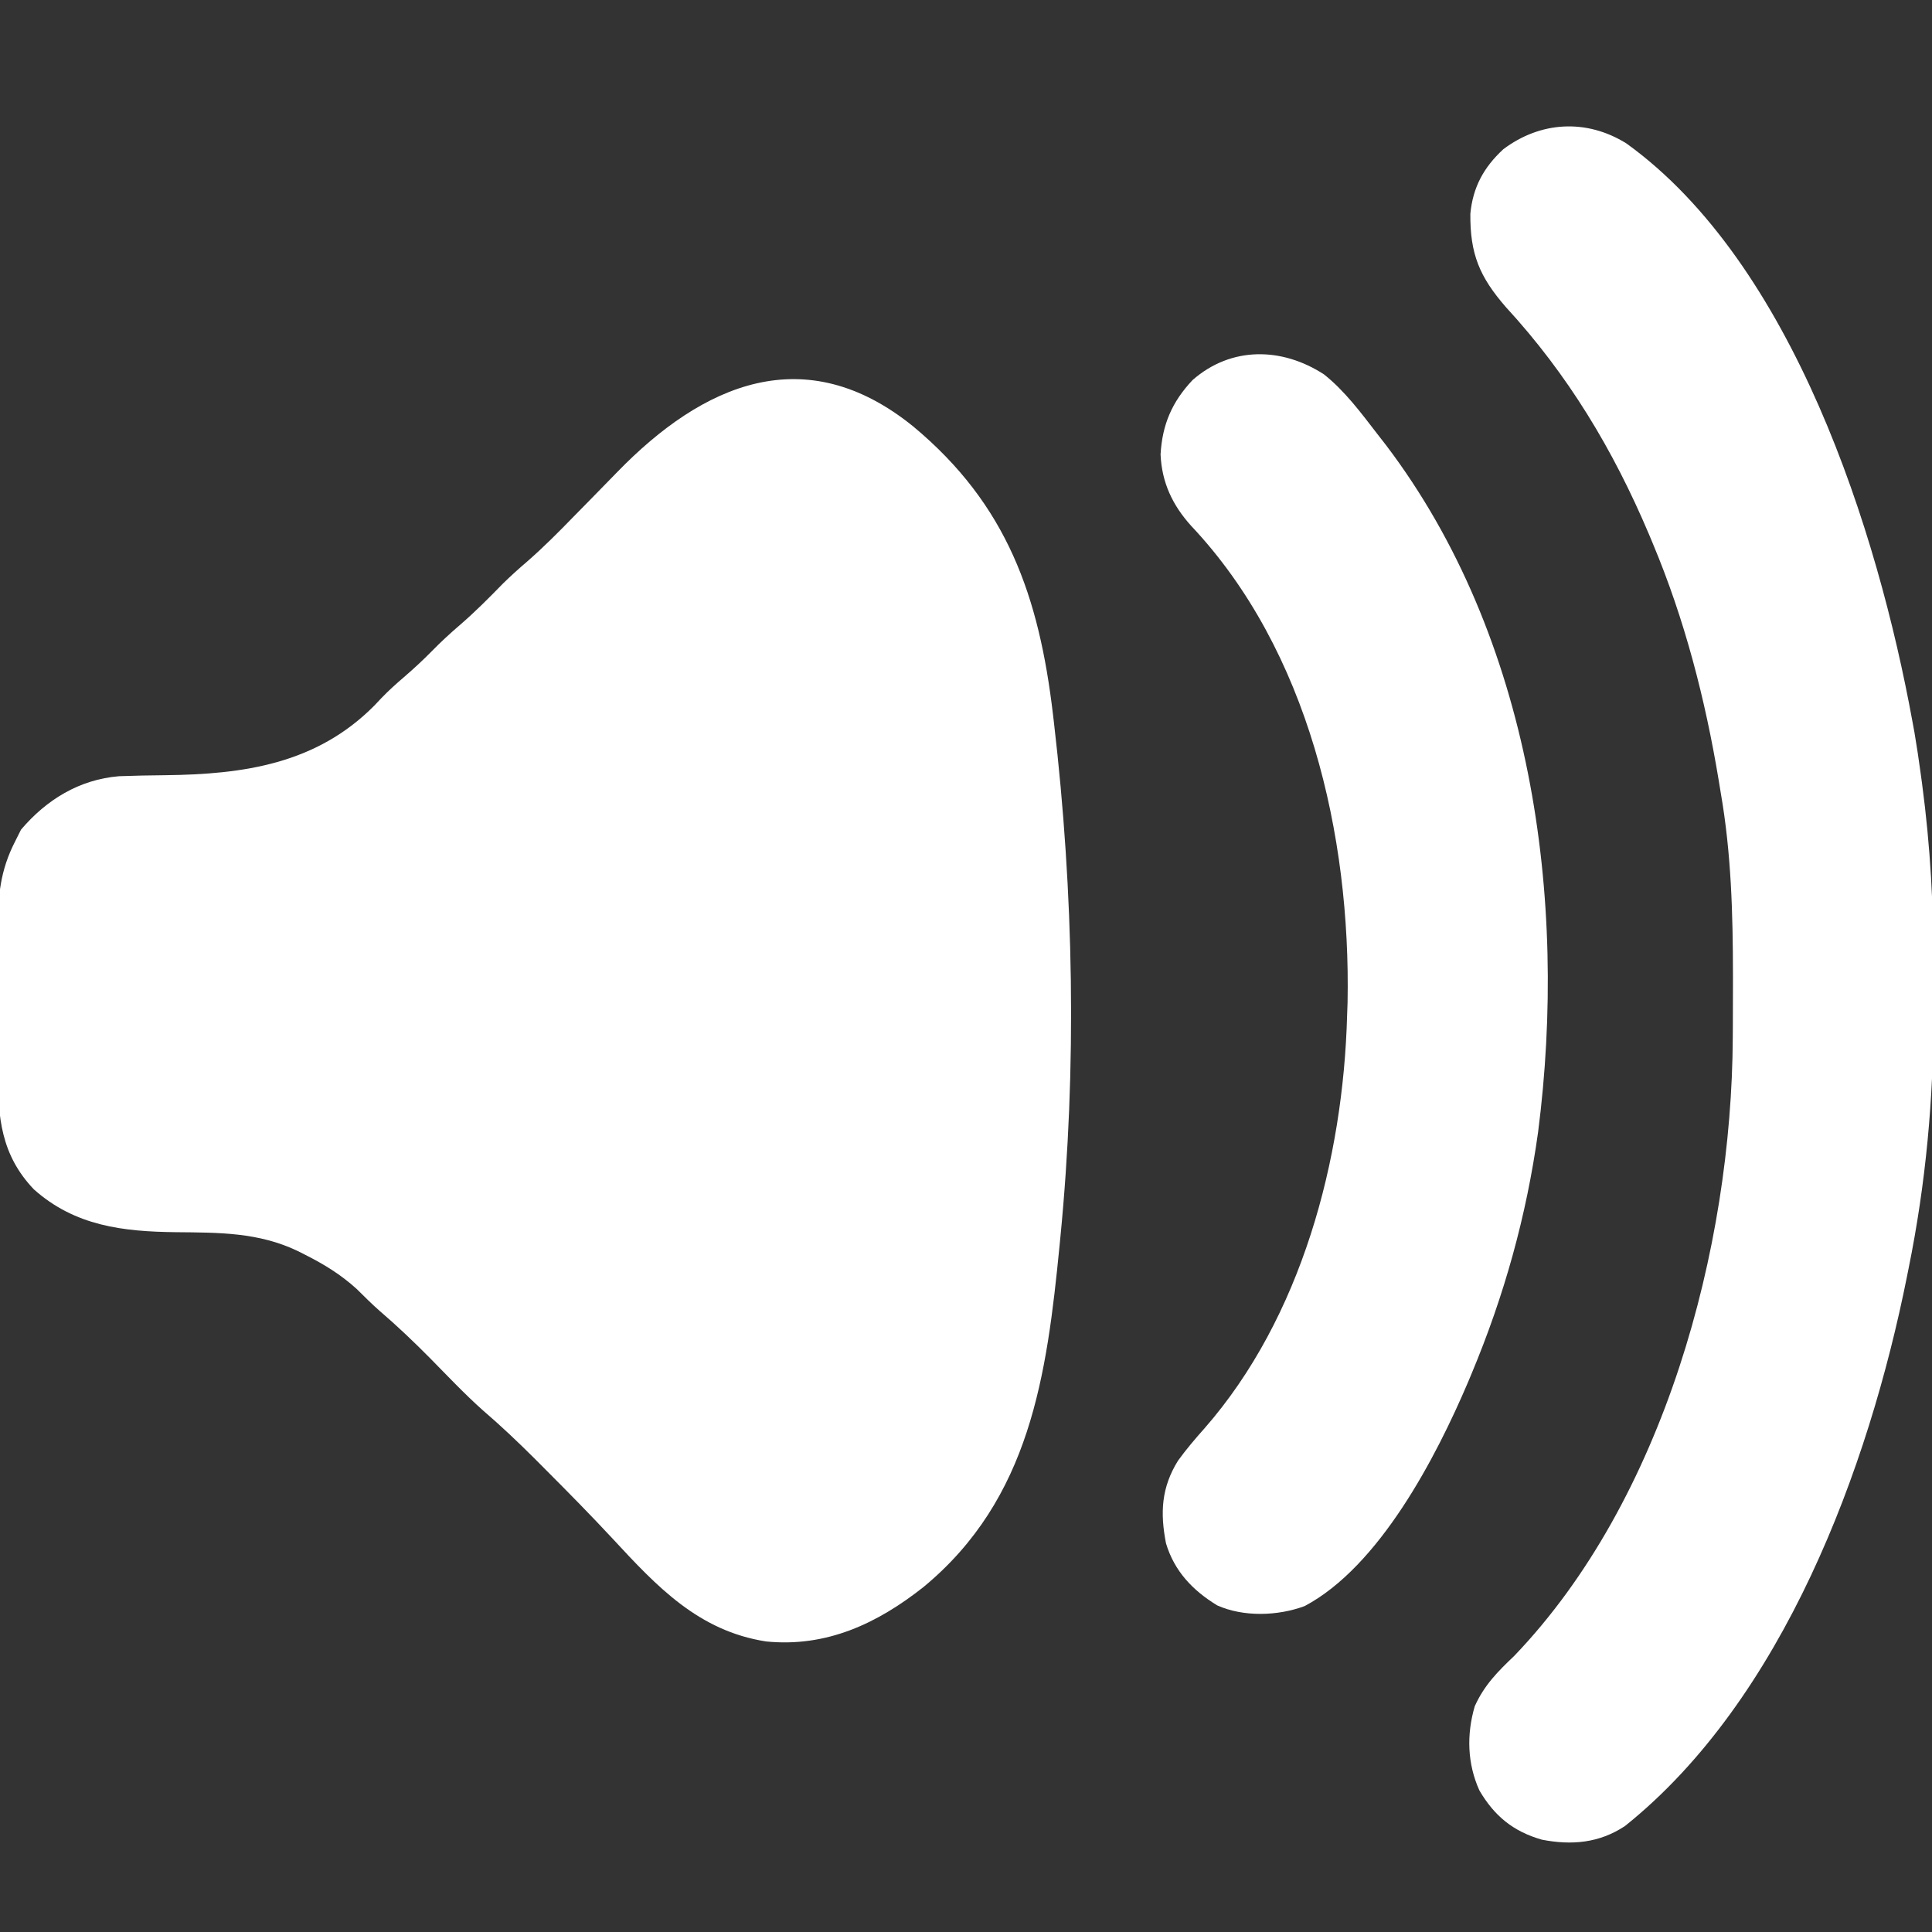 <svg width="512" height="512" viewBox="0 0 512 512" fill="none" xmlns="http://www.w3.org/2000/svg">
<rect x="0" y="0" width="512" height="512" fill="#333333" stroke="none"/>
<g clip-path="url(#clip0_339_20)">
<path d="M242 113C266.916 133.712 275.368 158.055 279.063 189.438C279.147 190.149 279.231 190.86 279.317 191.593C284.563 236.541 285.42 282.935 281 328C280.932 328.696 280.864 329.391 280.794 330.108C277.414 364.425 273.058 397.175 244.742 420.572C232.505 430.255 218.991 436.615 203 435C185.138 432.213 174.16 420.524 162.388 407.8C156.578 401.547 150.594 395.476 144.563 389.438C143.639 388.51 142.716 387.582 141.765 386.626C137.304 382.175 132.785 377.888 128.004 373.785C123.13 369.443 118.643 364.677 114.066 360.027C109.754 355.673 105.379 351.49 100.725 347.502C98.556 345.614 96.546 343.581 94.5 341.563C90.296 337.768 85.96 335.096 80.938 332.563C80.289 332.233 79.641 331.903 78.973 331.563C68.54 326.555 58.046 326.649 46.656 326.544C32.553 326.389 19.841 324.89 8.965 315.184C0.268 306.044 -0.612 296.097 -0.531 283.938C-0.534 282.496 -0.538 281.055 -0.543 279.613C-0.549 276.607 -0.54 273.602 -0.521 270.597C-0.499 266.771 -0.512 262.945 -0.536 259.119C-0.55 256.147 -0.546 253.175 -0.535 250.203C-0.533 248.794 -0.536 247.384 -0.545 245.975C-0.59 237.457 0.08 230.628 4 223C4.516 221.969 5.031 220.938 5.563 219.875C12.332 211.89 21.058 206.579 31.527 205.706C35.623 205.552 39.713 205.474 43.813 205.438C64.552 205.199 83.837 202.47 99.188 187C100.135 185.997 100.135 185.997 101.102 184.973C103.001 182.999 104.982 181.219 107.063 179.438C109.65 177.214 112.11 174.934 114.5 172.5C116.85 170.107 119.264 167.868 121.813 165.688C125.86 162.203 129.588 158.45 133.313 154.625C135.385 152.601 137.469 150.721 139.667 148.842C144.001 145.063 148.013 141.03 152.016 136.906C153.529 135.365 155.044 133.825 156.559 132.285C158.906 129.895 161.248 127.502 163.581 125.097C186.277 101.73 213.35 89.809 242 113Z" fill="white"/>
<path d="M431 38C475.176 69.807 497.63 140.849 506.813 191.188C507.086 192.677 507.086 192.677 507.366 194.196C507.979 197.789 508.509 201.389 509 205C509.125 205.916 509.251 206.832 509.38 207.776C511.577 224.308 512.478 240.606 512.391 257.279C512.375 260.933 512.391 264.586 512.41 268.24C512.432 291.086 510.361 313.666 505.813 336.063C505.59 337.183 505.59 337.183 505.362 338.327C495.217 389.04 472.538 450.395 430.629 483.922C423.832 488.421 416.514 489.081 408.609 487.531C401.035 485.367 396.037 481.28 392.063 474.5C388.836 467.383 388.637 459.677 390.816 452.199C393.309 446.615 396.916 442.983 401.293 438.824C440.92 397.482 458.945 330.918 459.203 274.902C459.21 273.878 459.217 272.854 459.224 271.799C459.242 268.512 459.248 265.225 459.25 261.938C459.251 260.815 459.251 259.691 459.252 258.534C459.236 242.143 458.82 226.183 456 210C455.828 208.952 455.657 207.903 455.48 206.823C451.921 185.329 446.443 164.122 438 144C437.656 143.179 437.313 142.357 436.959 141.511C427.457 119.104 415.543 99.285 399.047 81.356C392.091 73.35 389.561 67.283 389.66 56.653C390.313 49.633 393.22 44.322 398.375 39.563C408.201 32.151 420.402 31.417 431 38Z" fill="white"/>
<path d="M350.871 99.215C356.42 103.636 360.696 109.415 365 115C365.784 116.007 366.568 117.014 367.375 118.051C405.891 168.895 415.576 238.189 407.609 300.032C404.523 322.256 398.646 343.309 390 364C389.688 364.746 389.377 365.492 389.056 366.26C380.551 386.218 365.583 415.104 345.75 425.625C338.66 428.27 329.53 428.569 322.562 425.438C316.062 421.476 311.21 416.367 309 409C307.42 400.877 307.767 394.211 312.188 387.086C314.371 384.072 316.752 381.279 319.227 378.5C344.892 349.168 355.976 307.322 357 269C357.06 267.32 357.06 267.32 357.121 265.606C357.95 221.397 346.781 172.369 315.688 139.375C310.73 133.893 307.886 127.884 307.562 120.438C308.009 112.509 310.591 106.513 316.031 100.727C326.284 91.735 339.725 91.978 350.871 99.215Z" fill="white"/>
</g>
<defs>
<clipPath id="clip0_339_20">
<rect width="512" height="512" fill="white"/>
</clipPath>
</defs>
</svg>
